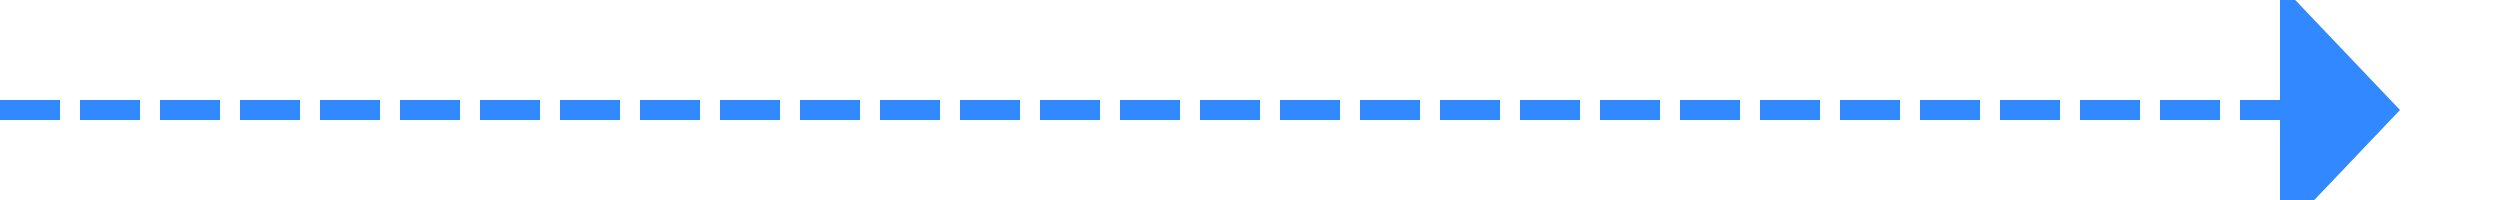 ﻿<?xml version="1.0" encoding="utf-8"?>
<svg version="1.1" xmlns:xlink="http://www.w3.org/1999/xlink" width="125px" height="10px" preserveAspectRatio="xMinYMid meet" viewBox="353 120  125 8" xmlns="http://www.w3.org/2000/svg">
  <path d="M 353 124.5  L 468 124.5  " stroke-width="1" stroke-dasharray="3,1" stroke="#3288ff" fill="none" />
  <path d="M 467 130.8  L 473 124.5  L 467 118.2  L 467 130.8  Z " fill-rule="nonzero" fill="#3288ff" stroke="none" />
</svg>